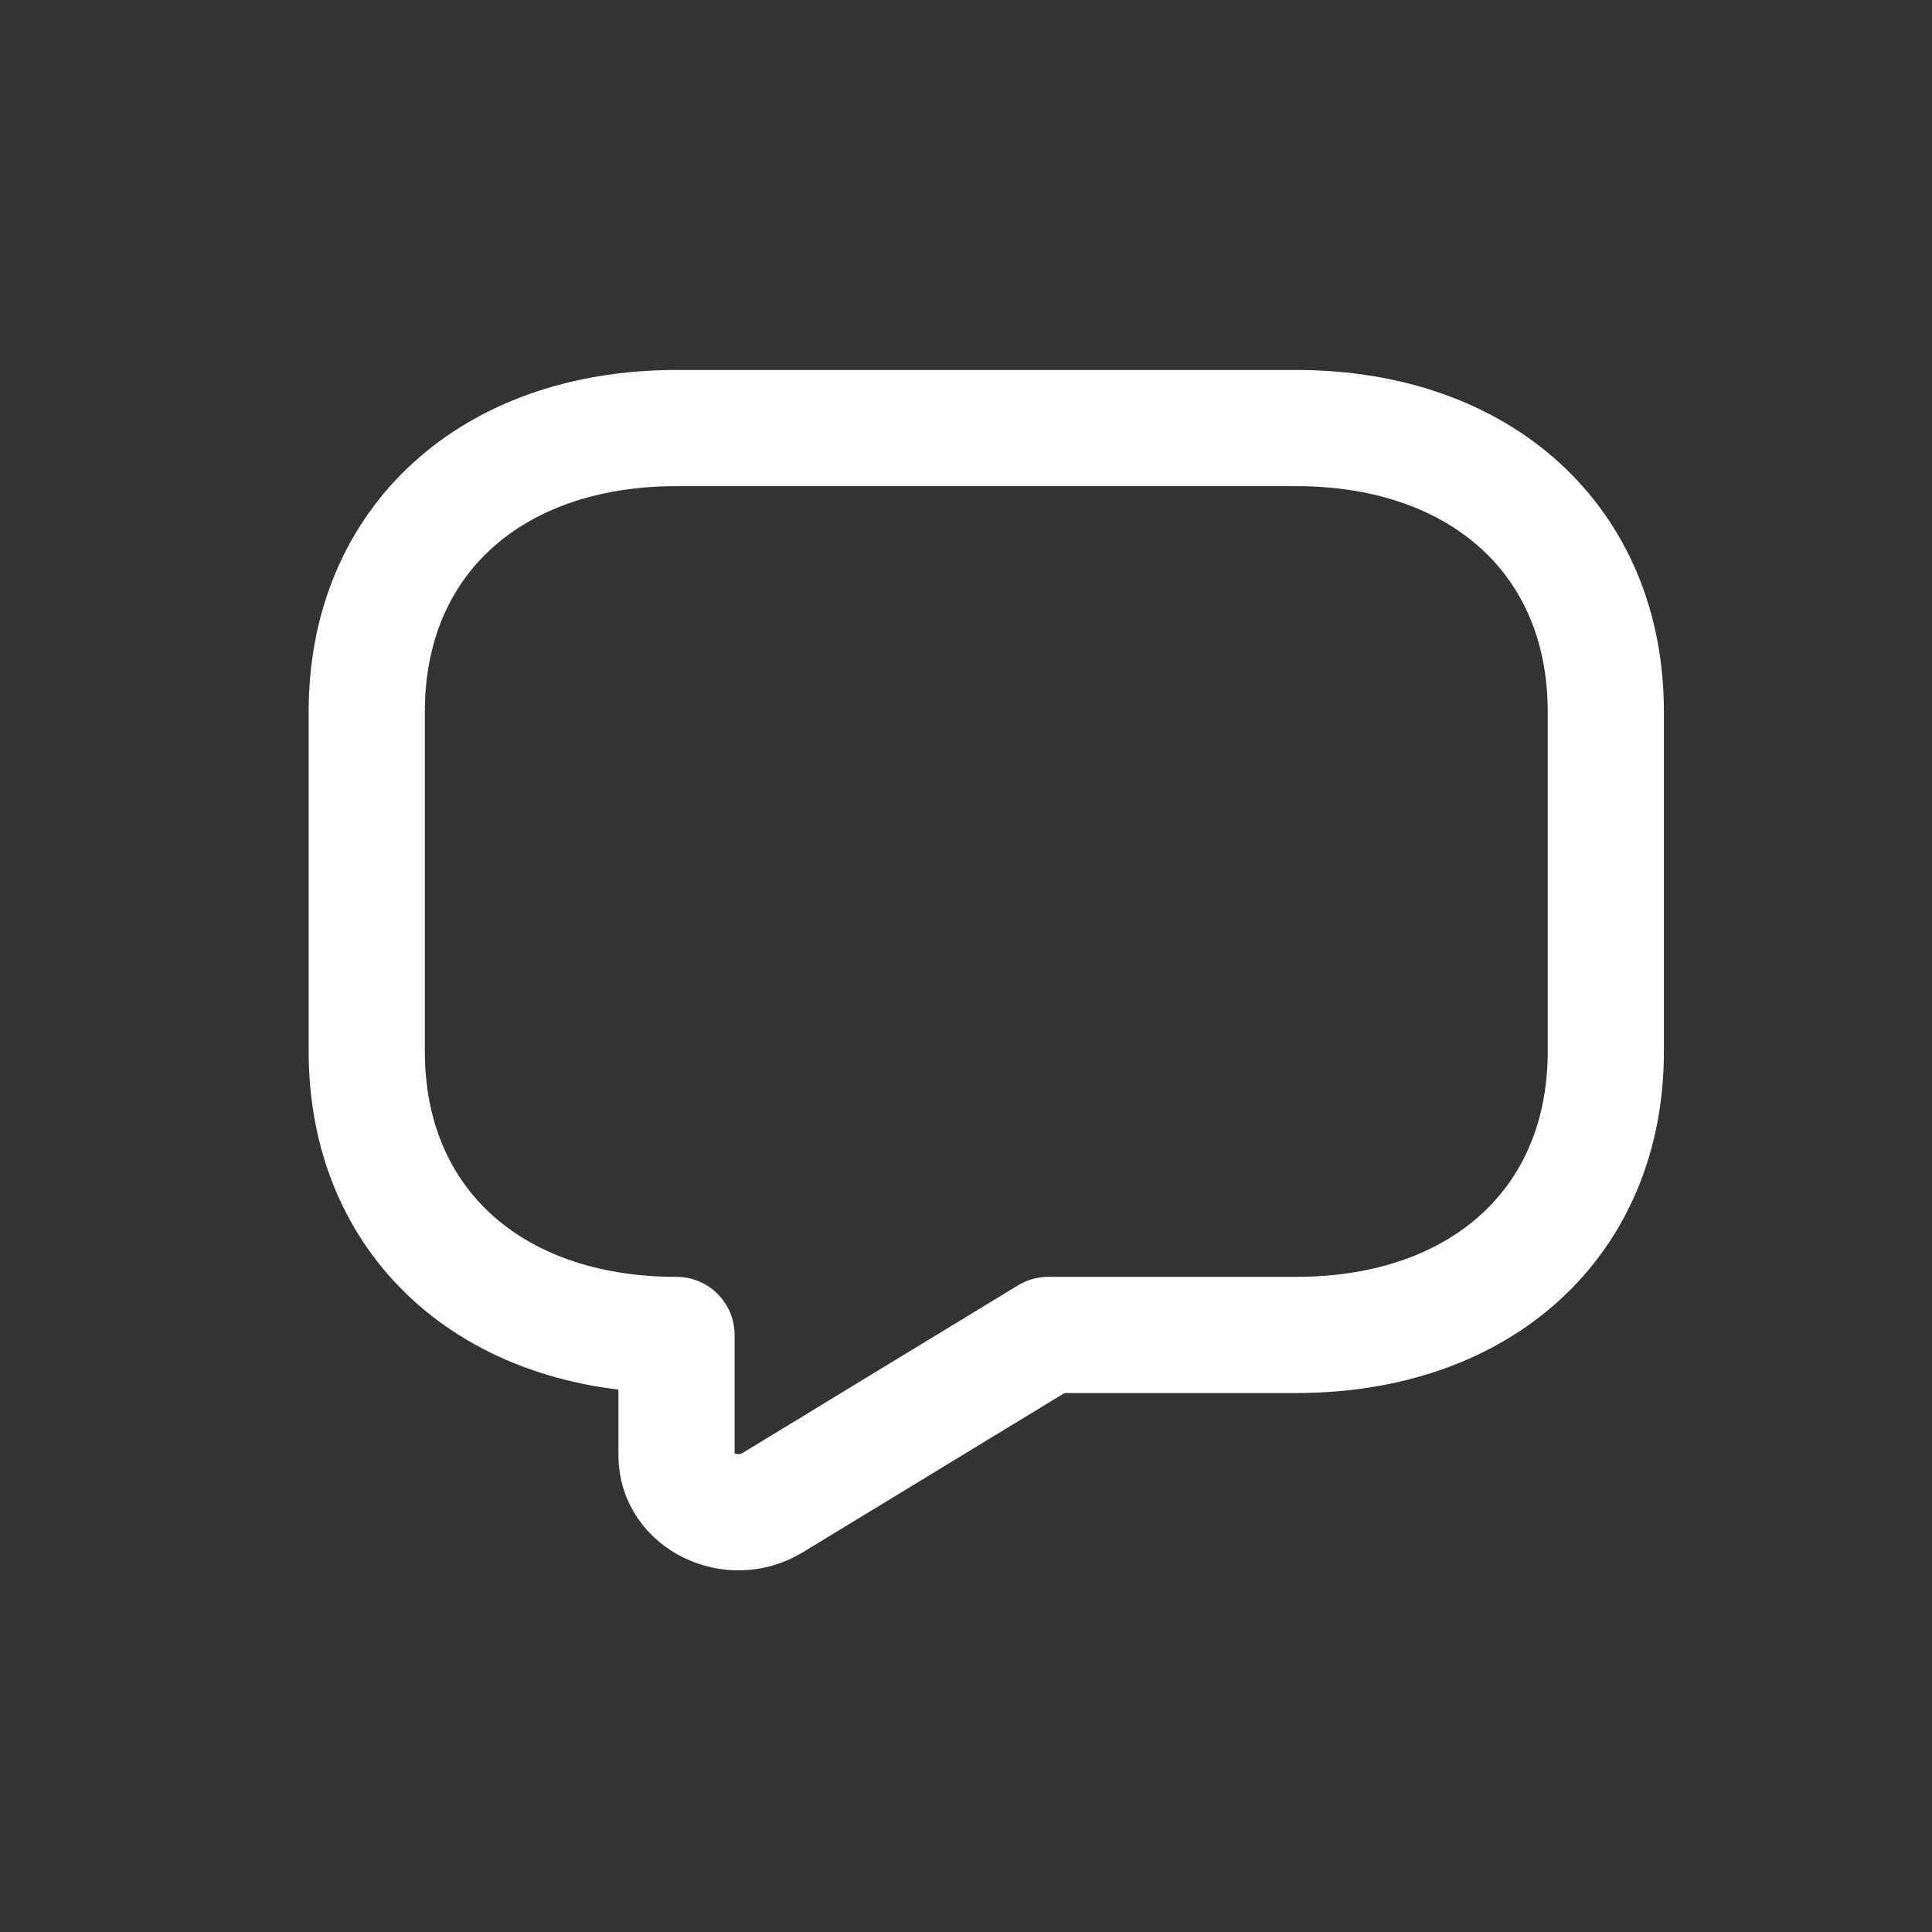 <svg width="30" height="30" viewBox="0 0 30 30" fill="none" xmlns="http://www.w3.org/2000/svg">
<rect x="0" y="0" width="30" height="30" fill="#333333" stroke="none"/>
<g id="message">
<path id="Vector" d="M20.125 20.729H16.277L11.996 23.334C11.361 23.721 10.505 23.307 10.505 22.603V20.729C7.619 20.729 5.695 18.969 5.695 16.328V11.048C5.695 8.408 7.619 6.647 10.505 6.647H20.125C23.011 6.647 24.935 8.408 24.935 11.048V16.328C24.935 18.969 23.011 20.729 20.125 20.729Z" stroke="white" stroke-width="1.804" stroke-miterlimit="10" stroke-linecap="round" stroke-linejoin="round"/>
</g>
</svg>

